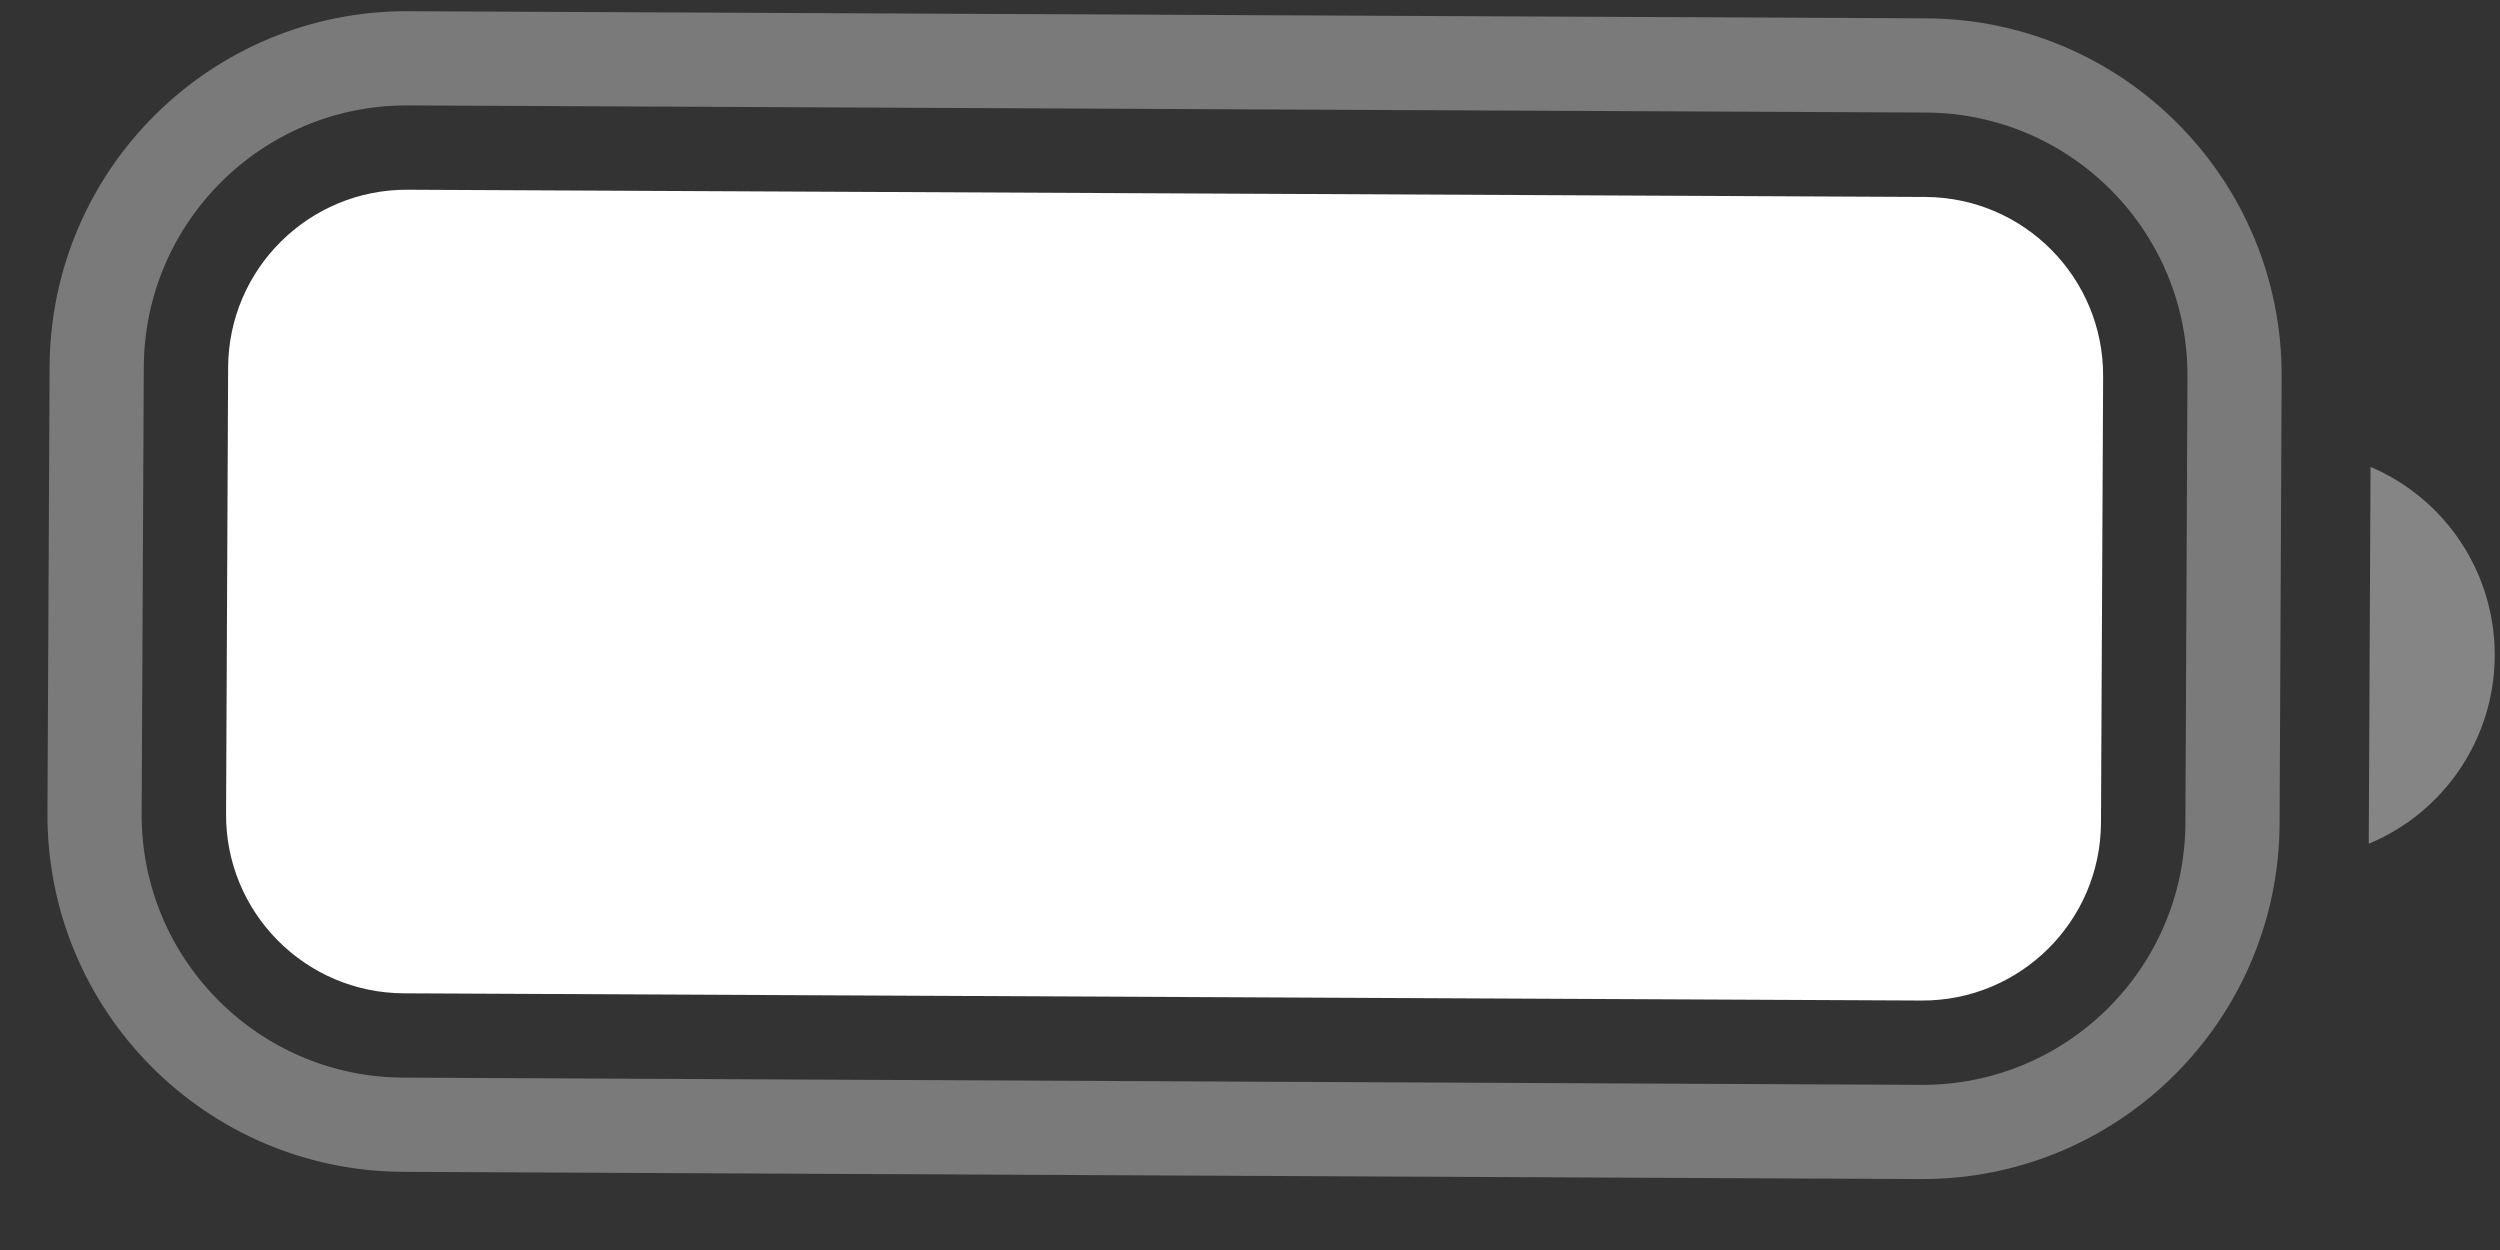 <svg width="28" height="14" viewBox="0 0 28 14" fill="none" xmlns="http://www.w3.org/2000/svg">
<rect x="0" y="0" width="28" height="14" fill="#333333" stroke="none"/>
<path opacity="0.35" d="M4.572 0.653L21.572 0.733C23.489 0.742 25.037 2.304 25.027 4.222L25.004 9.222C24.995 11.14 23.433 12.687 21.515 12.678L4.515 12.597C2.597 12.588 1.05 11.026 1.059 9.109L1.083 4.109C1.092 2.191 2.654 0.644 4.572 0.653Z" stroke="white" stroke-width="1.055"/>
<path opacity="0.4" d="M26.55 5.229L26.53 9.45C27.381 9.096 27.937 8.267 27.941 7.346C27.946 6.425 27.398 5.591 26.55 5.229" fill="white"/>
<path d="M2.555 4.116C2.56 3.011 3.46 2.12 4.565 2.125L21.564 2.206C22.669 2.211 23.56 3.111 23.555 4.215L23.531 9.215C23.526 10.32 22.626 11.211 21.522 11.206L4.522 11.125C3.417 11.12 2.526 10.22 2.532 9.116L2.555 4.116Z" fill="white"/>
</svg>
